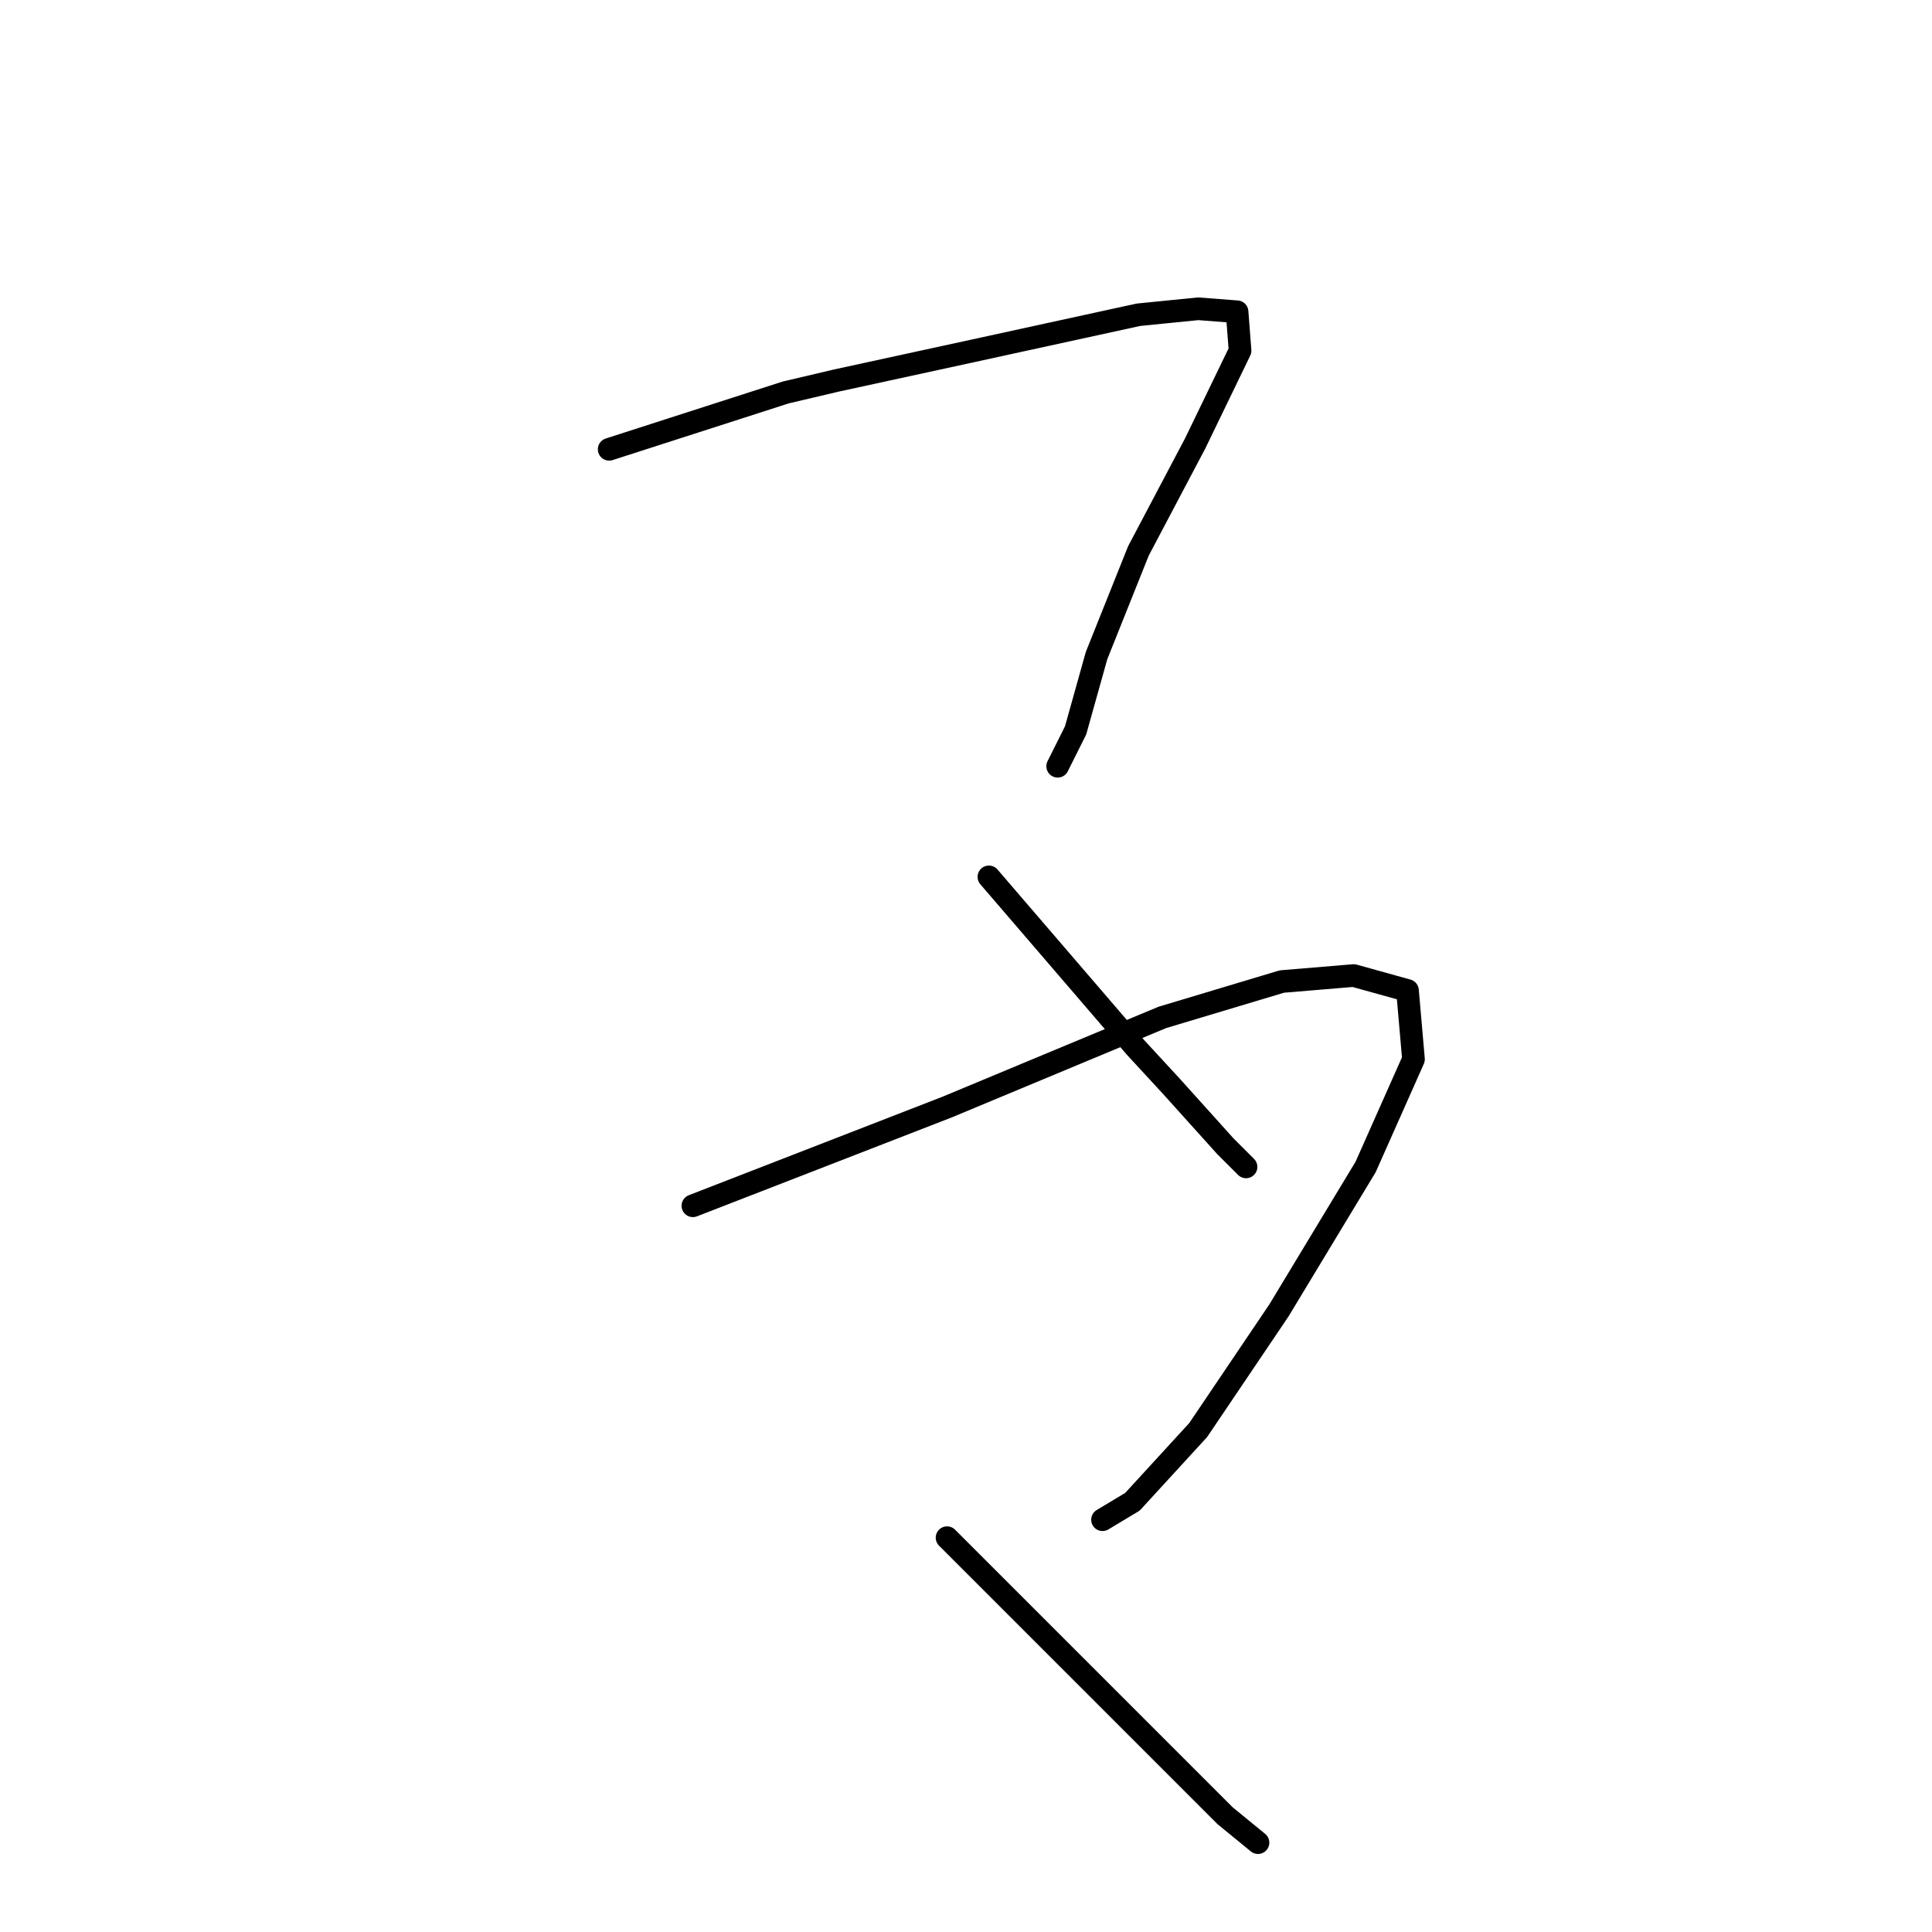<?xml version="1.0" standalone="no"?>
    <svg width="256" height="256" xmlns="http://www.w3.org/2000/svg" version="1.1">
    <polyline stroke="black" stroke-width="3" stroke-linecap="round" fill="transparent" stroke-linejoin="round" points="80.718 59.535 104.094 52.008 110.829 50.423 129.054 46.461 150.844 41.707 158.768 40.914 163.918 41.311 164.315 46.461 158.372 58.743 150.844 73.006 145.297 86.872 142.524 96.777 140.147 101.532 140.147 101.532 " />
        <polyline stroke="black" stroke-width="3" stroke-linecap="round" fill="transparent" stroke-linejoin="round" points="131.035 116.191 150.448 138.773 155.202 143.924 162.334 151.848 165.107 154.621 165.107 154.621 " />
        <polyline stroke="black" stroke-width="3" stroke-linecap="round" fill="transparent" stroke-linejoin="round" points="91.812 159.772 125.488 146.697 154.014 134.812 169.861 130.057 179.37 129.265 186.501 131.246 187.294 140.358 180.955 154.621 169.465 173.638 158.768 189.486 150.052 198.994 146.09 201.372 146.09 201.372 " />
        <polyline stroke="black" stroke-width="3" stroke-linecap="round" fill="transparent" stroke-linejoin="round" points="125.488 203.749 142.128 220.389 151.637 229.897 162.334 240.594 166.692 244.16 166.692 244.16 " />
        </svg>